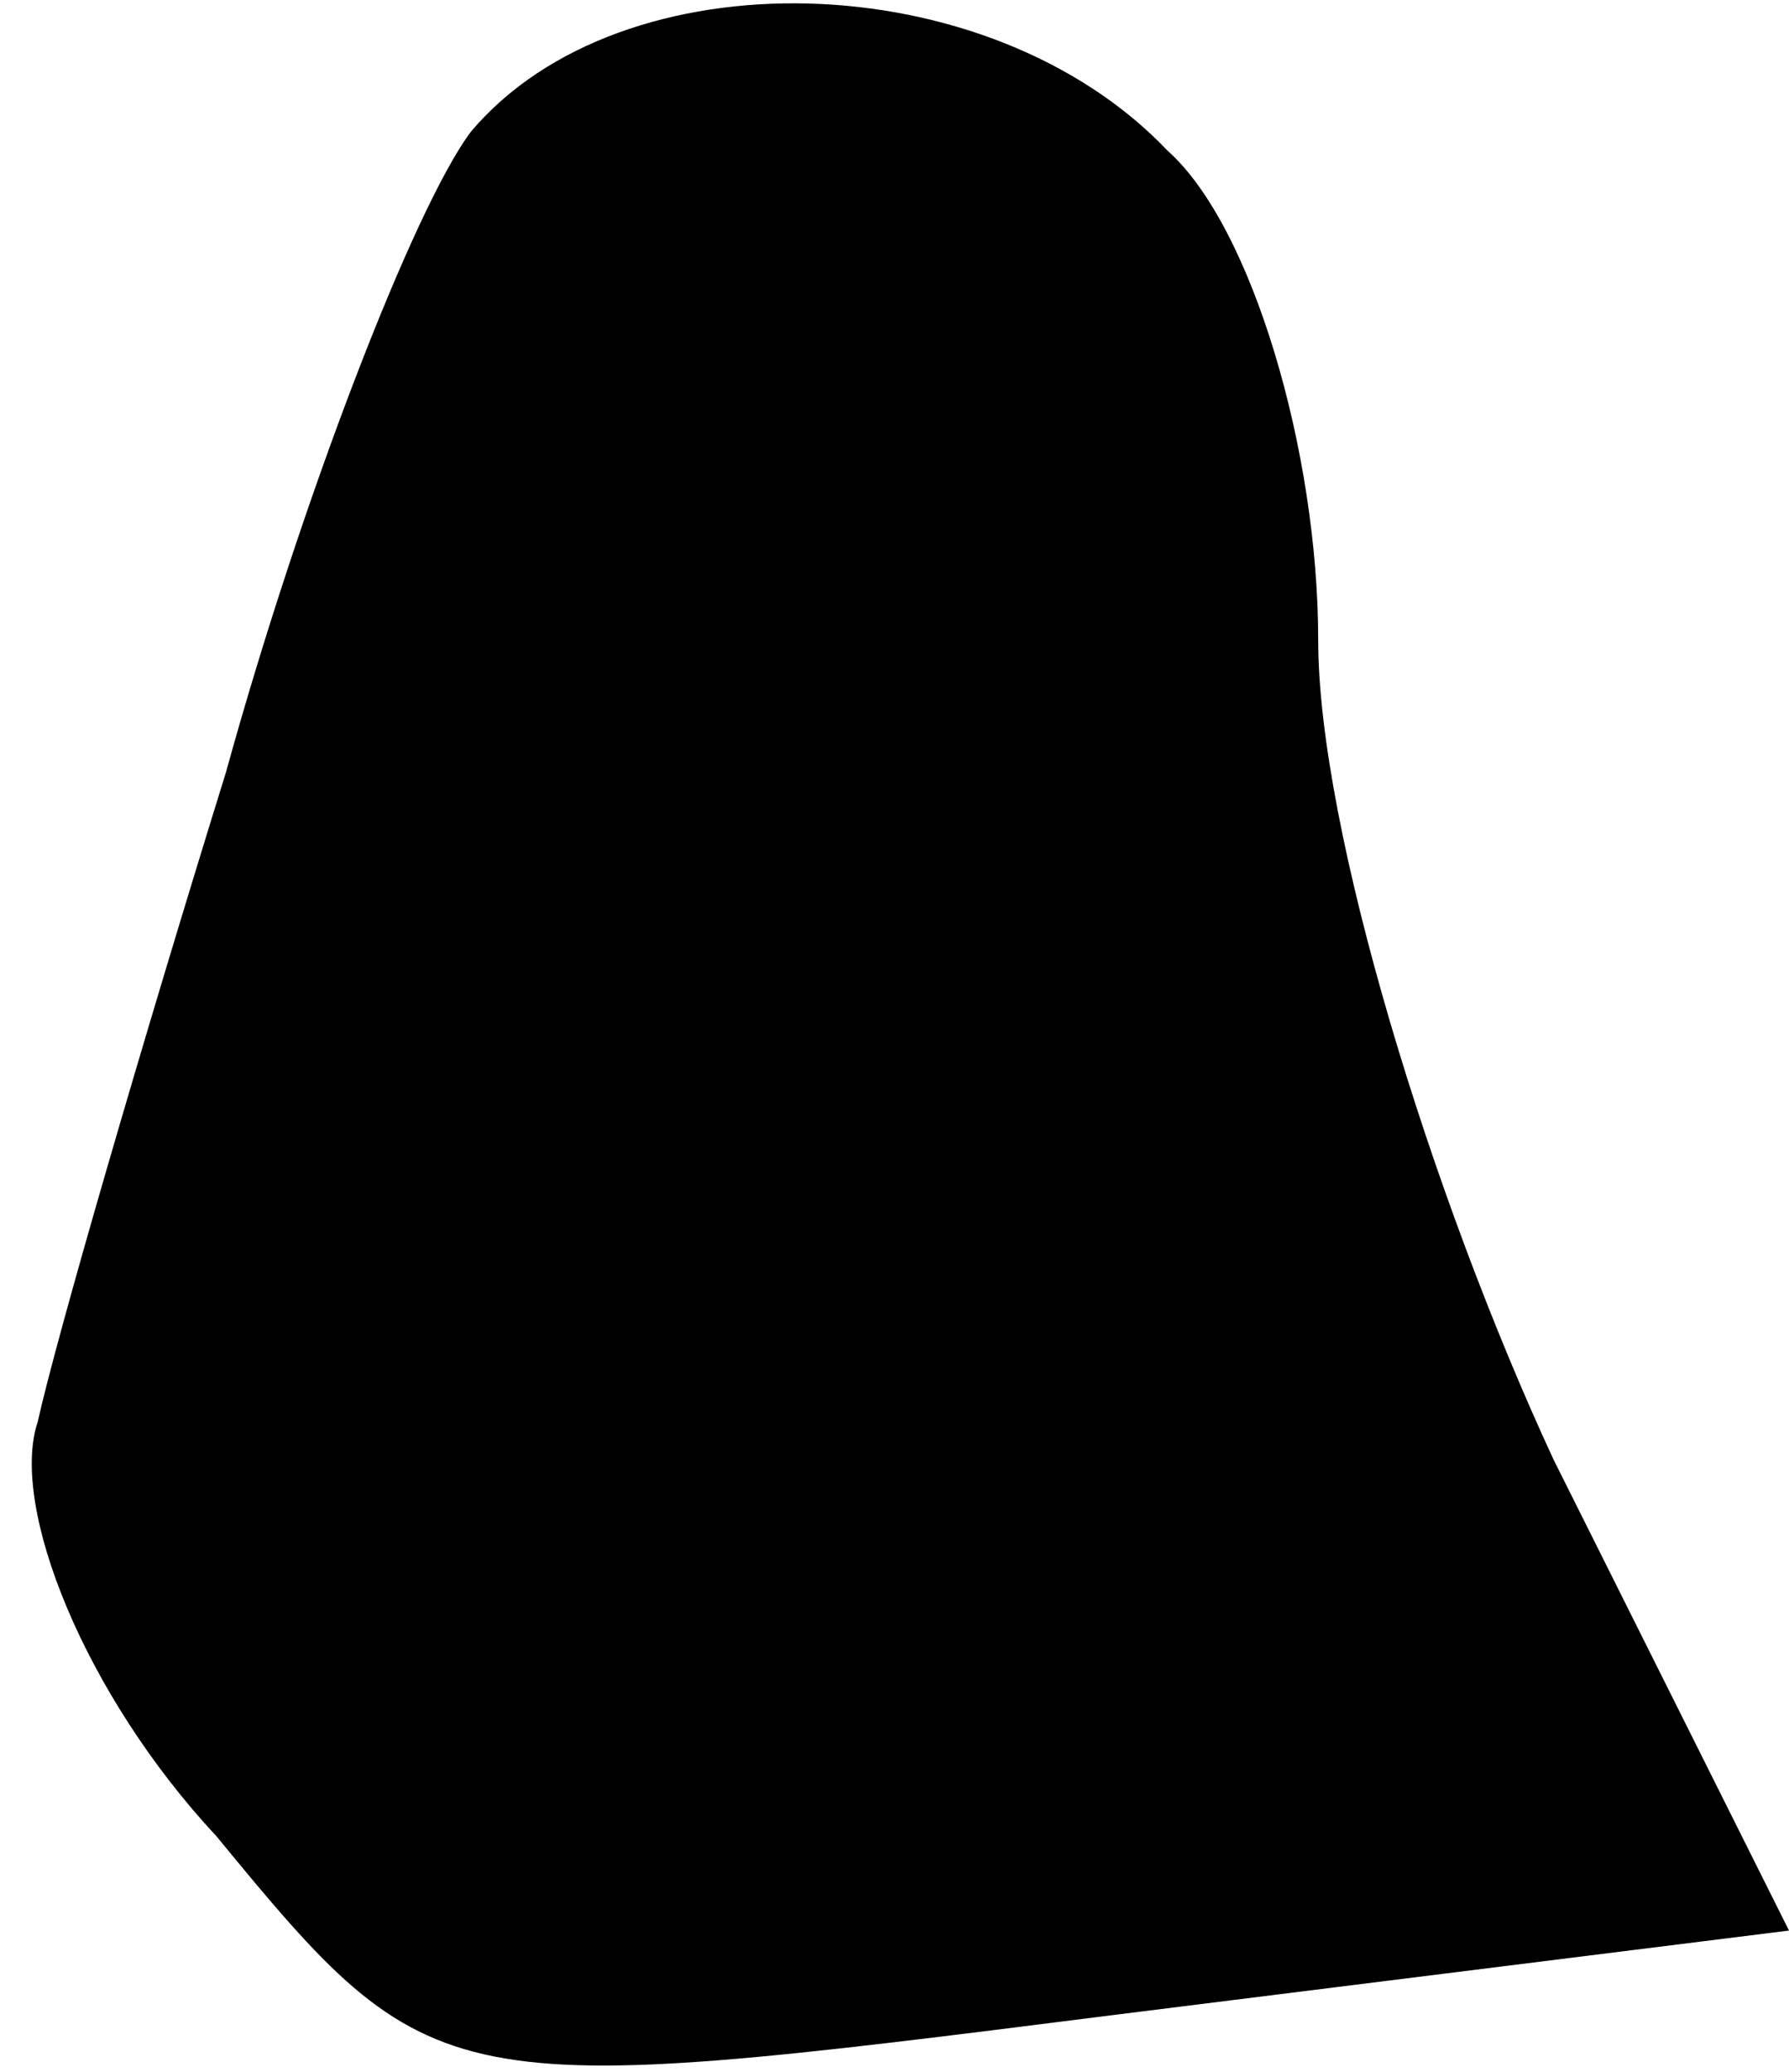 <?xml version="1.0" standalone="no"?>
<!DOCTYPE svg PUBLIC "-//W3C//DTD SVG 20010904//EN"
 "http://www.w3.org/TR/2001/REC-SVG-20010904/DTD/svg10.dtd">
<svg version="1.0" xmlns="http://www.w3.org/2000/svg"
 width="19pt" height="22pt" viewBox="0 0 19 22"
 preserveAspectRatio="xMidYMid meet">
<g transform="translate(0,22) scale(0.1,-0.1)"
fill="#000000" stroke="none">
<path fill="#000000" stroke="none" d="M50 206 c-6 -8 -18 -39 -26 -68 -9 -29
-18 -60 -20 -69 -3 -9 5 -29 19 -44 23 -28 24 -28 95 -19 l72 9 -25 50 c-13
28 -25 67 -25 87 0 20 -7 44 -16 52 -19 20 -58 21 -74 2z"/>
</g>
</svg>
